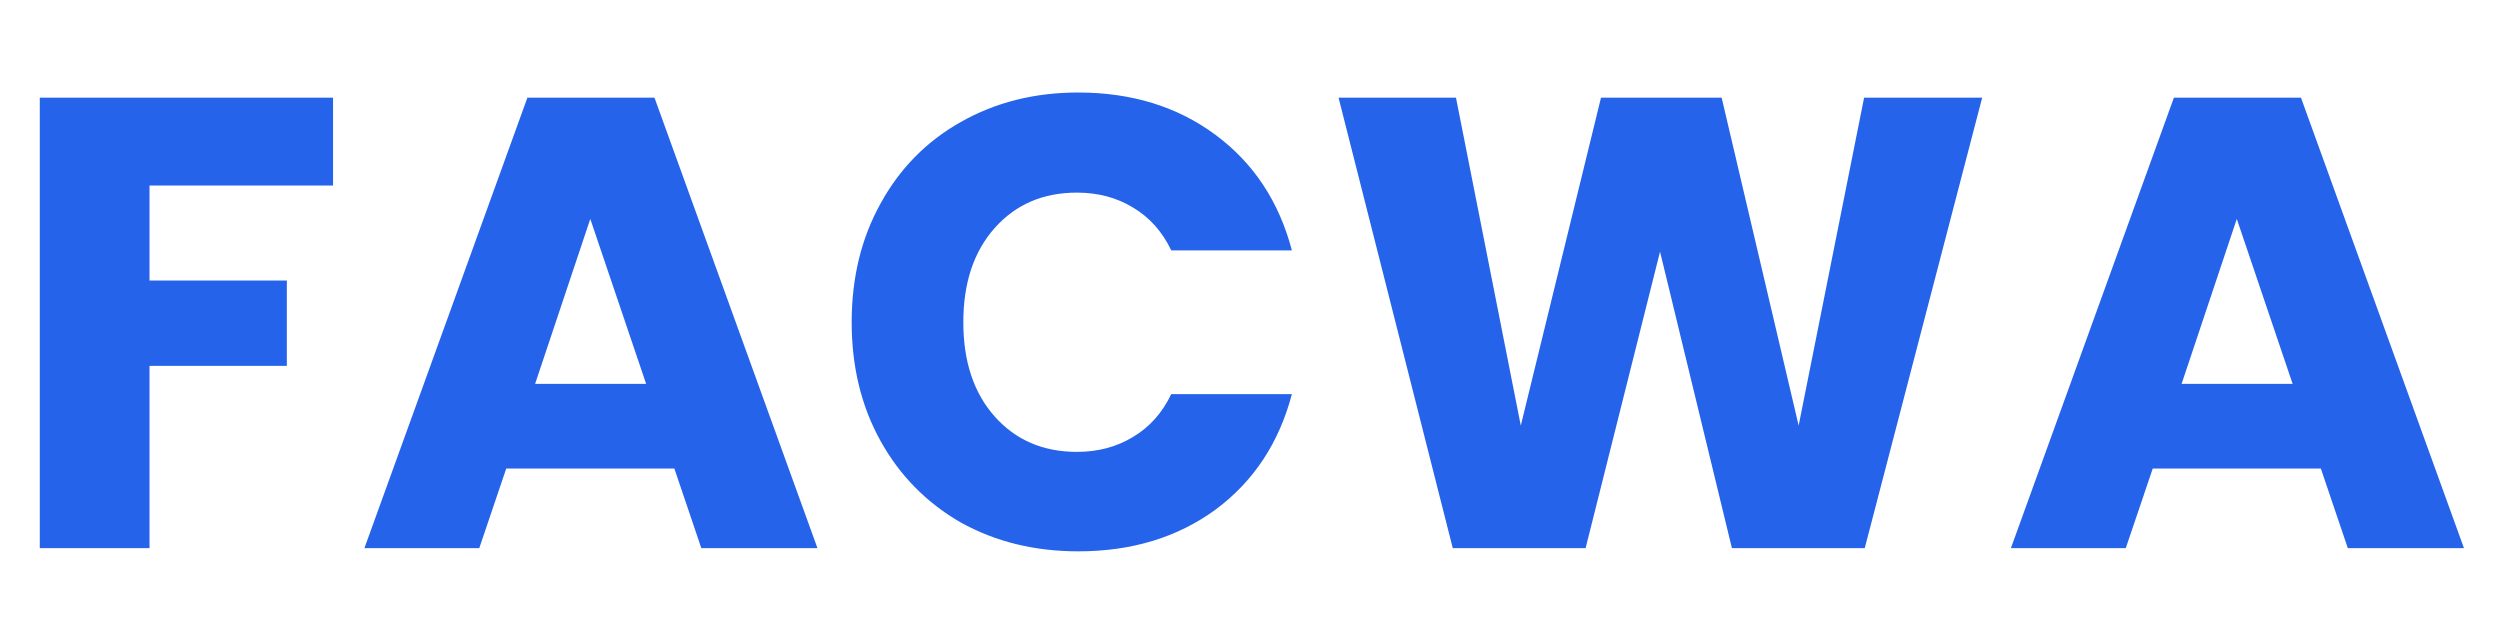 <svg width="187" height="48" viewBox="0 0 187 48" fill="none" xmlns="http://www.w3.org/2000/svg">
<path d="M24.912 7.304V13.88H11.184V20.984H21.456V27.368H11.184V41H2.976V7.304H24.912ZM50.442 35.048H37.866L35.85 41H27.258L39.45 7.304H48.954L61.146 41H52.458L50.442 35.048ZM48.33 28.712L44.154 16.376L40.026 28.712H48.33ZM63.705 24.104C63.705 20.776 64.425 17.816 65.865 15.224C67.305 12.6 69.305 10.568 71.865 9.128C74.457 7.656 77.385 6.92 80.649 6.92C84.649 6.92 88.073 7.976 90.921 10.088C93.769 12.2 95.673 15.08 96.633 18.728H87.609C86.937 17.32 85.977 16.248 84.729 15.512C83.513 14.776 82.121 14.408 80.553 14.408C78.025 14.408 75.977 15.288 74.409 17.048C72.841 18.808 72.057 21.16 72.057 24.104C72.057 27.048 72.841 29.4 74.409 31.16C75.977 32.92 78.025 33.8 80.553 33.8C82.121 33.8 83.513 33.432 84.729 32.696C85.977 31.96 86.937 30.888 87.609 29.48H96.633C95.673 33.128 93.769 36.008 90.921 38.12C88.073 40.2 84.649 41.24 80.649 41.24C77.385 41.24 74.457 40.52 71.865 39.08C69.305 37.608 67.305 35.576 65.865 32.984C64.425 30.392 63.705 27.432 63.705 24.104ZM148.267 7.304L139.483 41H129.547L124.171 18.824L118.603 41H108.667L100.123 7.304H108.907L113.755 31.832L119.755 7.304H128.779L134.539 31.832L139.435 7.304H148.267ZM173.6 35.048H161.024L159.008 41H150.416L162.608 7.304H172.112L184.304 41H175.616L173.6 35.048ZM171.488 28.712L167.312 16.376L163.184 28.712H171.488Z" fill="#2563EB"/>
</svg>

